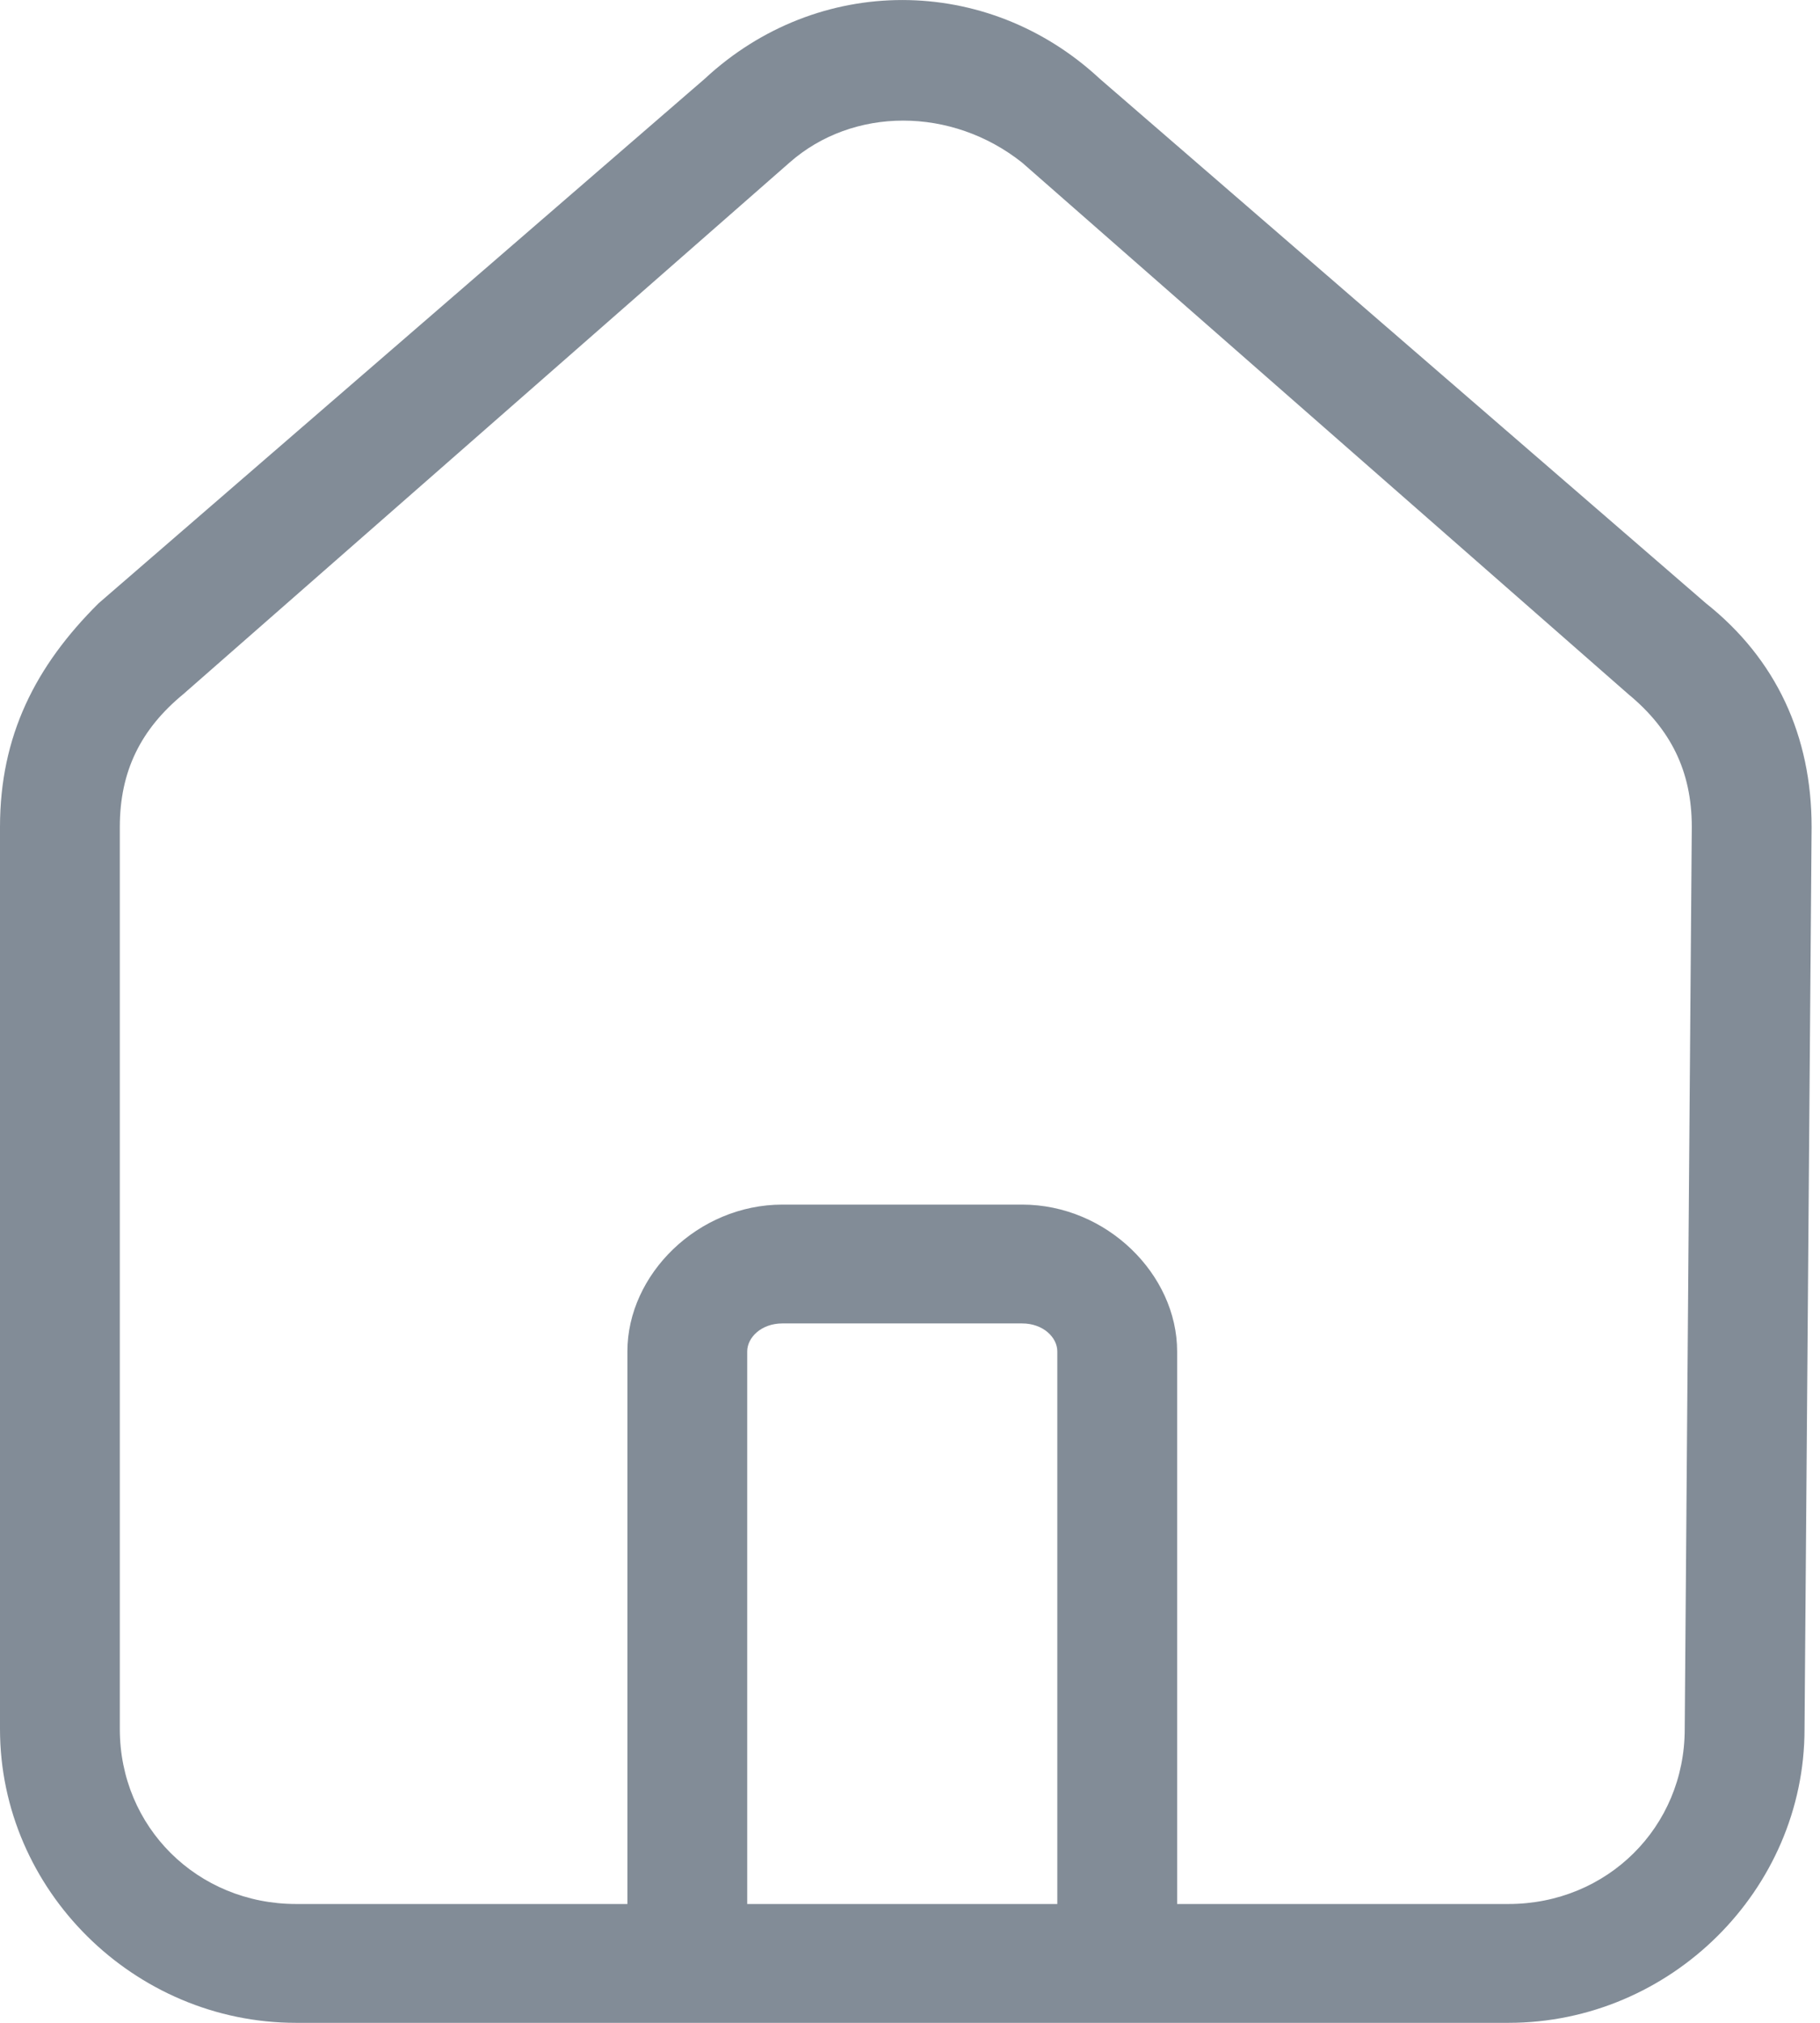 <svg width="18" height="20" viewBox="0 0 18 20" fill="none" xmlns="http://www.w3.org/2000/svg">
<path opacity="0.5" fill-rule="evenodd" clip-rule="evenodd" d="M16.871 5.964L10.876 0.778C9.76 -0.259 8.087 -0.259 6.971 0.778L0.976 5.964C0.349 6.586 0 7.277 0 8.176V17.096C0 18.686 1.325 20 2.928 20H14.919C16.522 20 17.847 18.686 17.847 17.096L17.917 8.176C17.917 7.277 17.568 6.517 16.871 5.964ZM6.205 18.825V13.362C6.205 12.601 6.902 11.91 7.738 11.91H10.109C10.945 11.91 11.642 12.601 11.642 13.362V18.825H14.919C15.895 18.825 16.662 18.064 16.662 17.096L16.732 8.176C16.732 7.623 16.522 7.208 16.104 6.863L10.109 1.608C9.412 1.054 8.436 1.054 7.808 1.608L1.813 6.863C1.394 7.208 1.185 7.623 1.185 8.176V17.096C1.185 18.064 1.952 18.825 2.928 18.825H6.205ZM10.457 18.825V13.362C10.457 13.224 10.318 13.085 10.109 13.085H7.738C7.529 13.085 7.39 13.224 7.39 13.362V18.825H10.457Z" fill="#071A30"/>
</svg>
